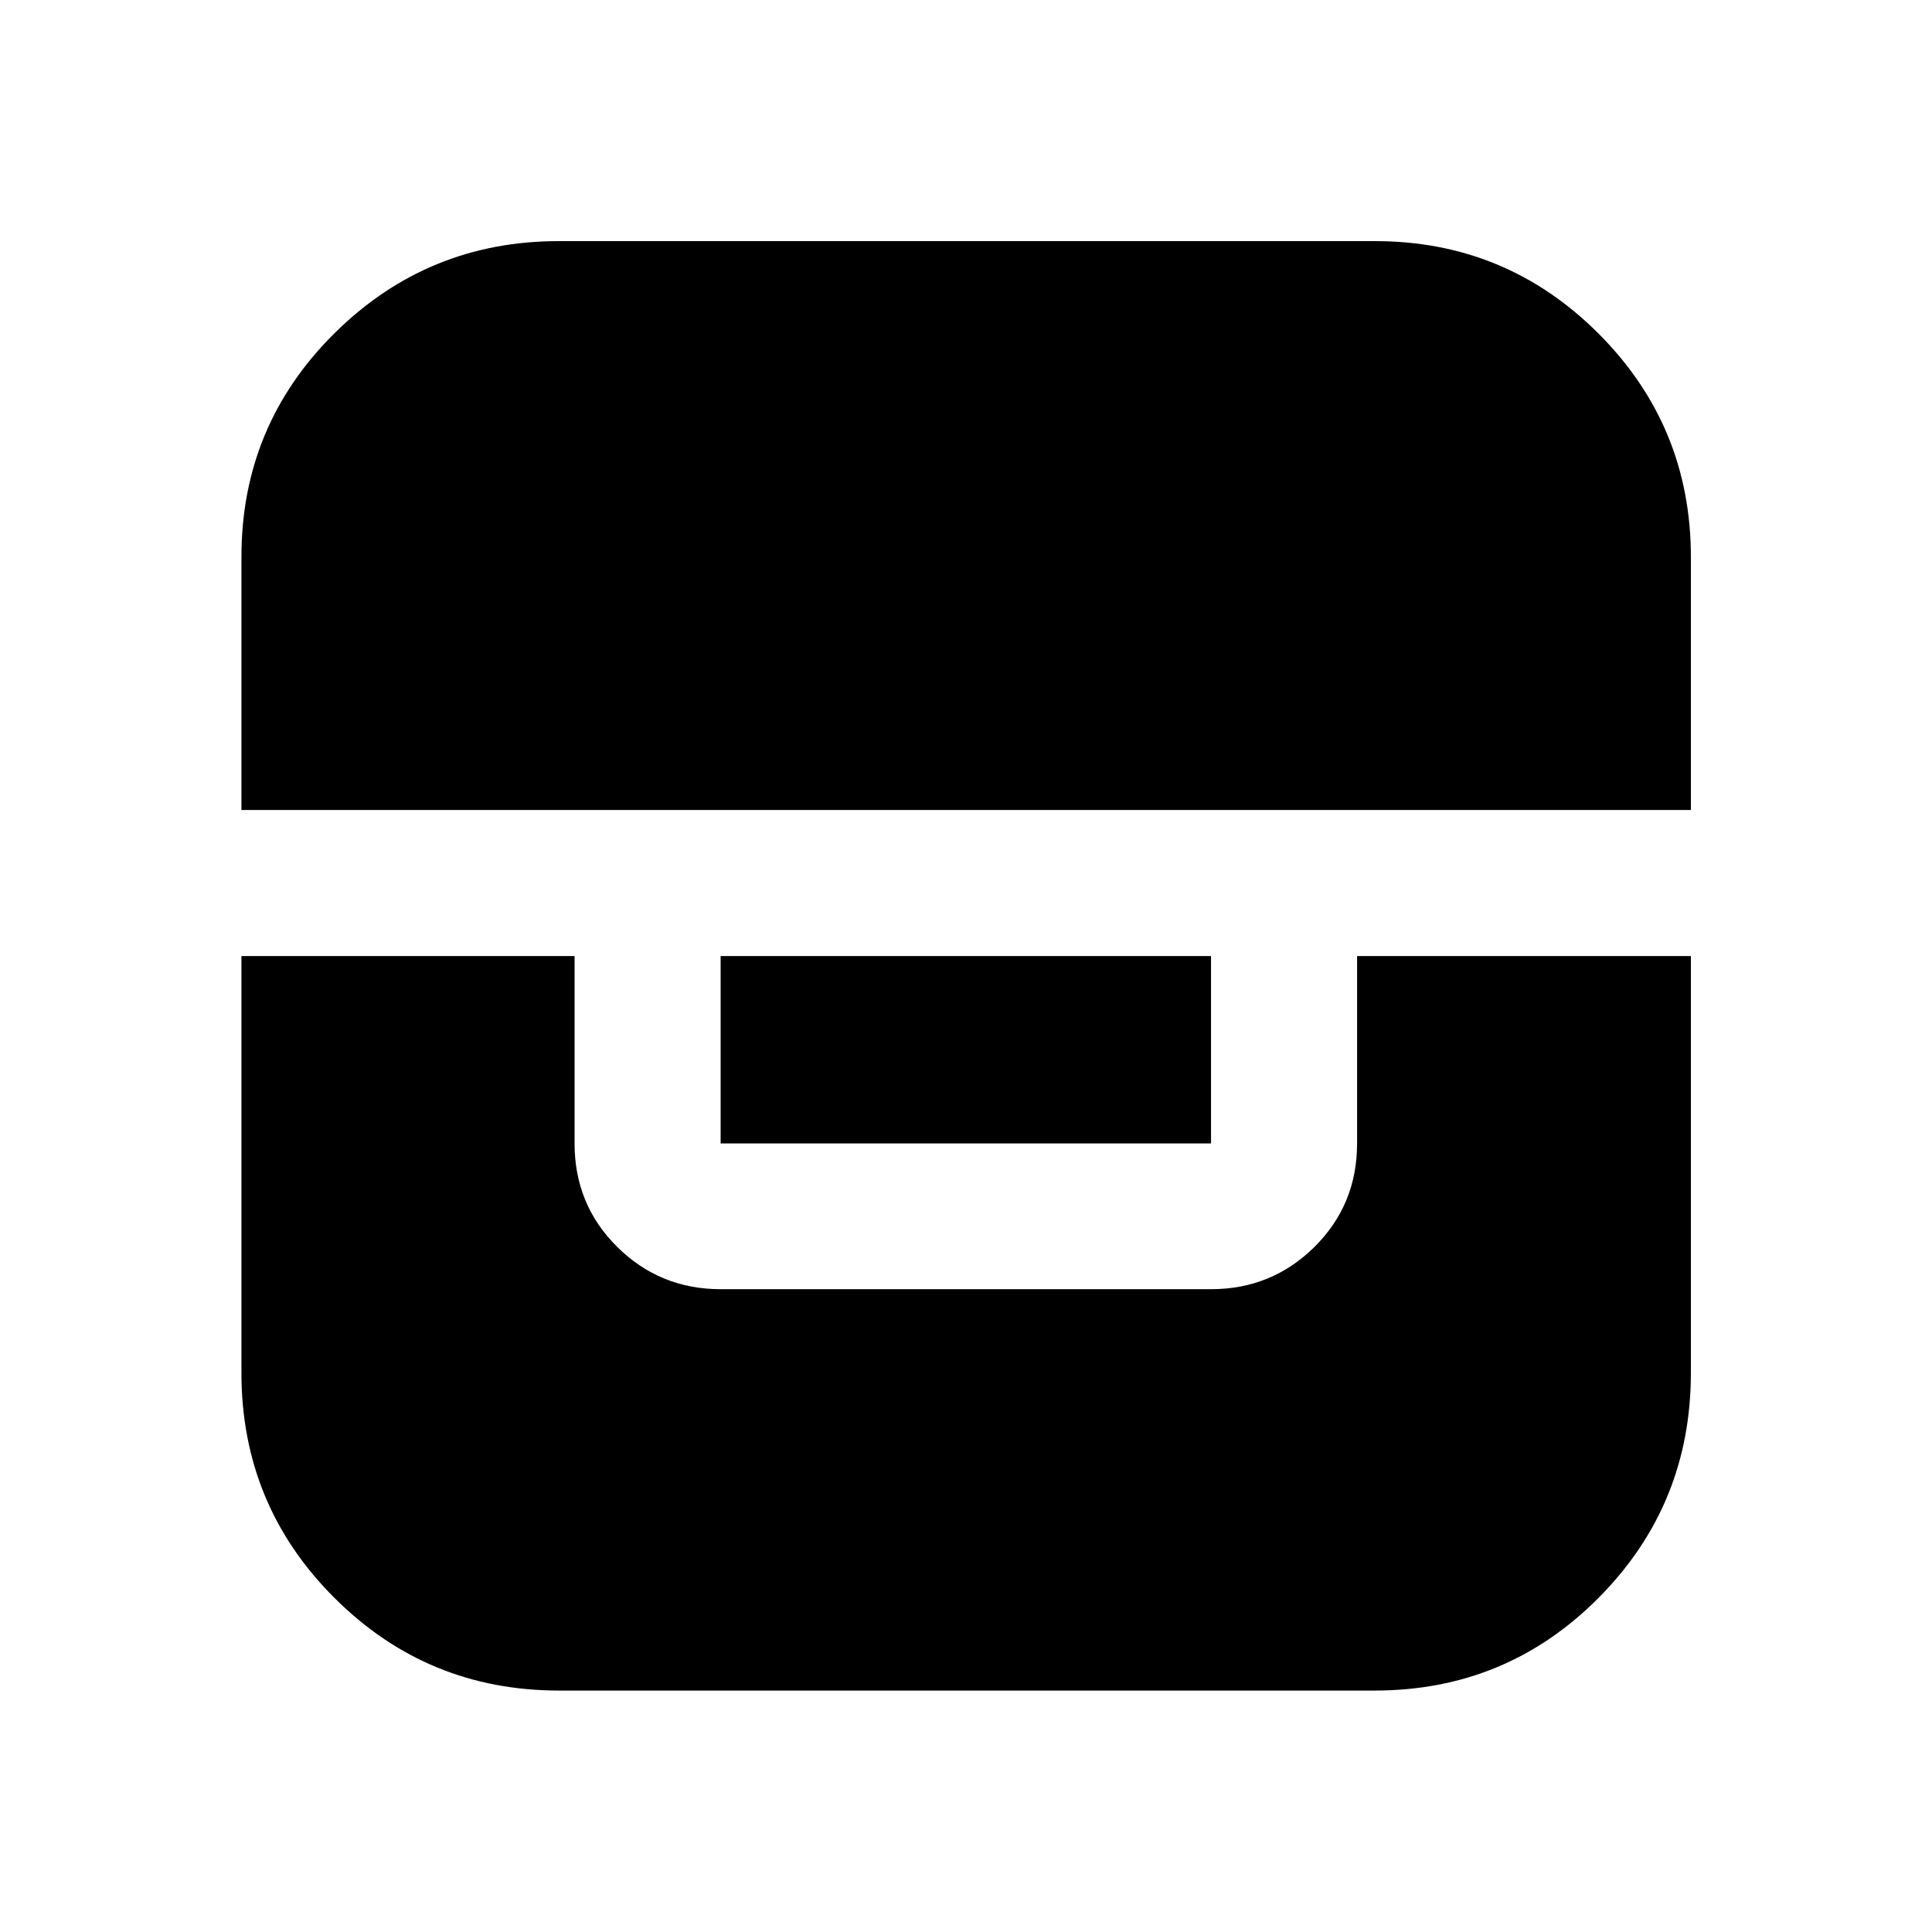 <svg xmlns="http://www.w3.org/2000/svg" height="40" viewBox="0 -960 960 960" width="40"><path d="M119.97-484.94v207.13q0 65.58 46.13 111.71 46.13 46.13 111.71 46.13h405.24q65.53 0 111.33-46.13 45.81-46.13 45.81-111.71v-207.13H674.33v93.11q0 30.43-21.19 51.42-21.2 21-51.39 21H358.08q-30.18 0-51.38-21-21.2-20.99-21.2-51.42v-93.11H119.97Zm238.11 0v93.11h243.67v-93.11H358.08Zm-238.11-72.58h720.22v-125.67q0-65.15-45.92-111.08-45.93-45.92-111.08-45.92H277.66q-65.27 0-111.48 45.81-46.21 45.8-46.21 111.09v125.77Z"/></svg>